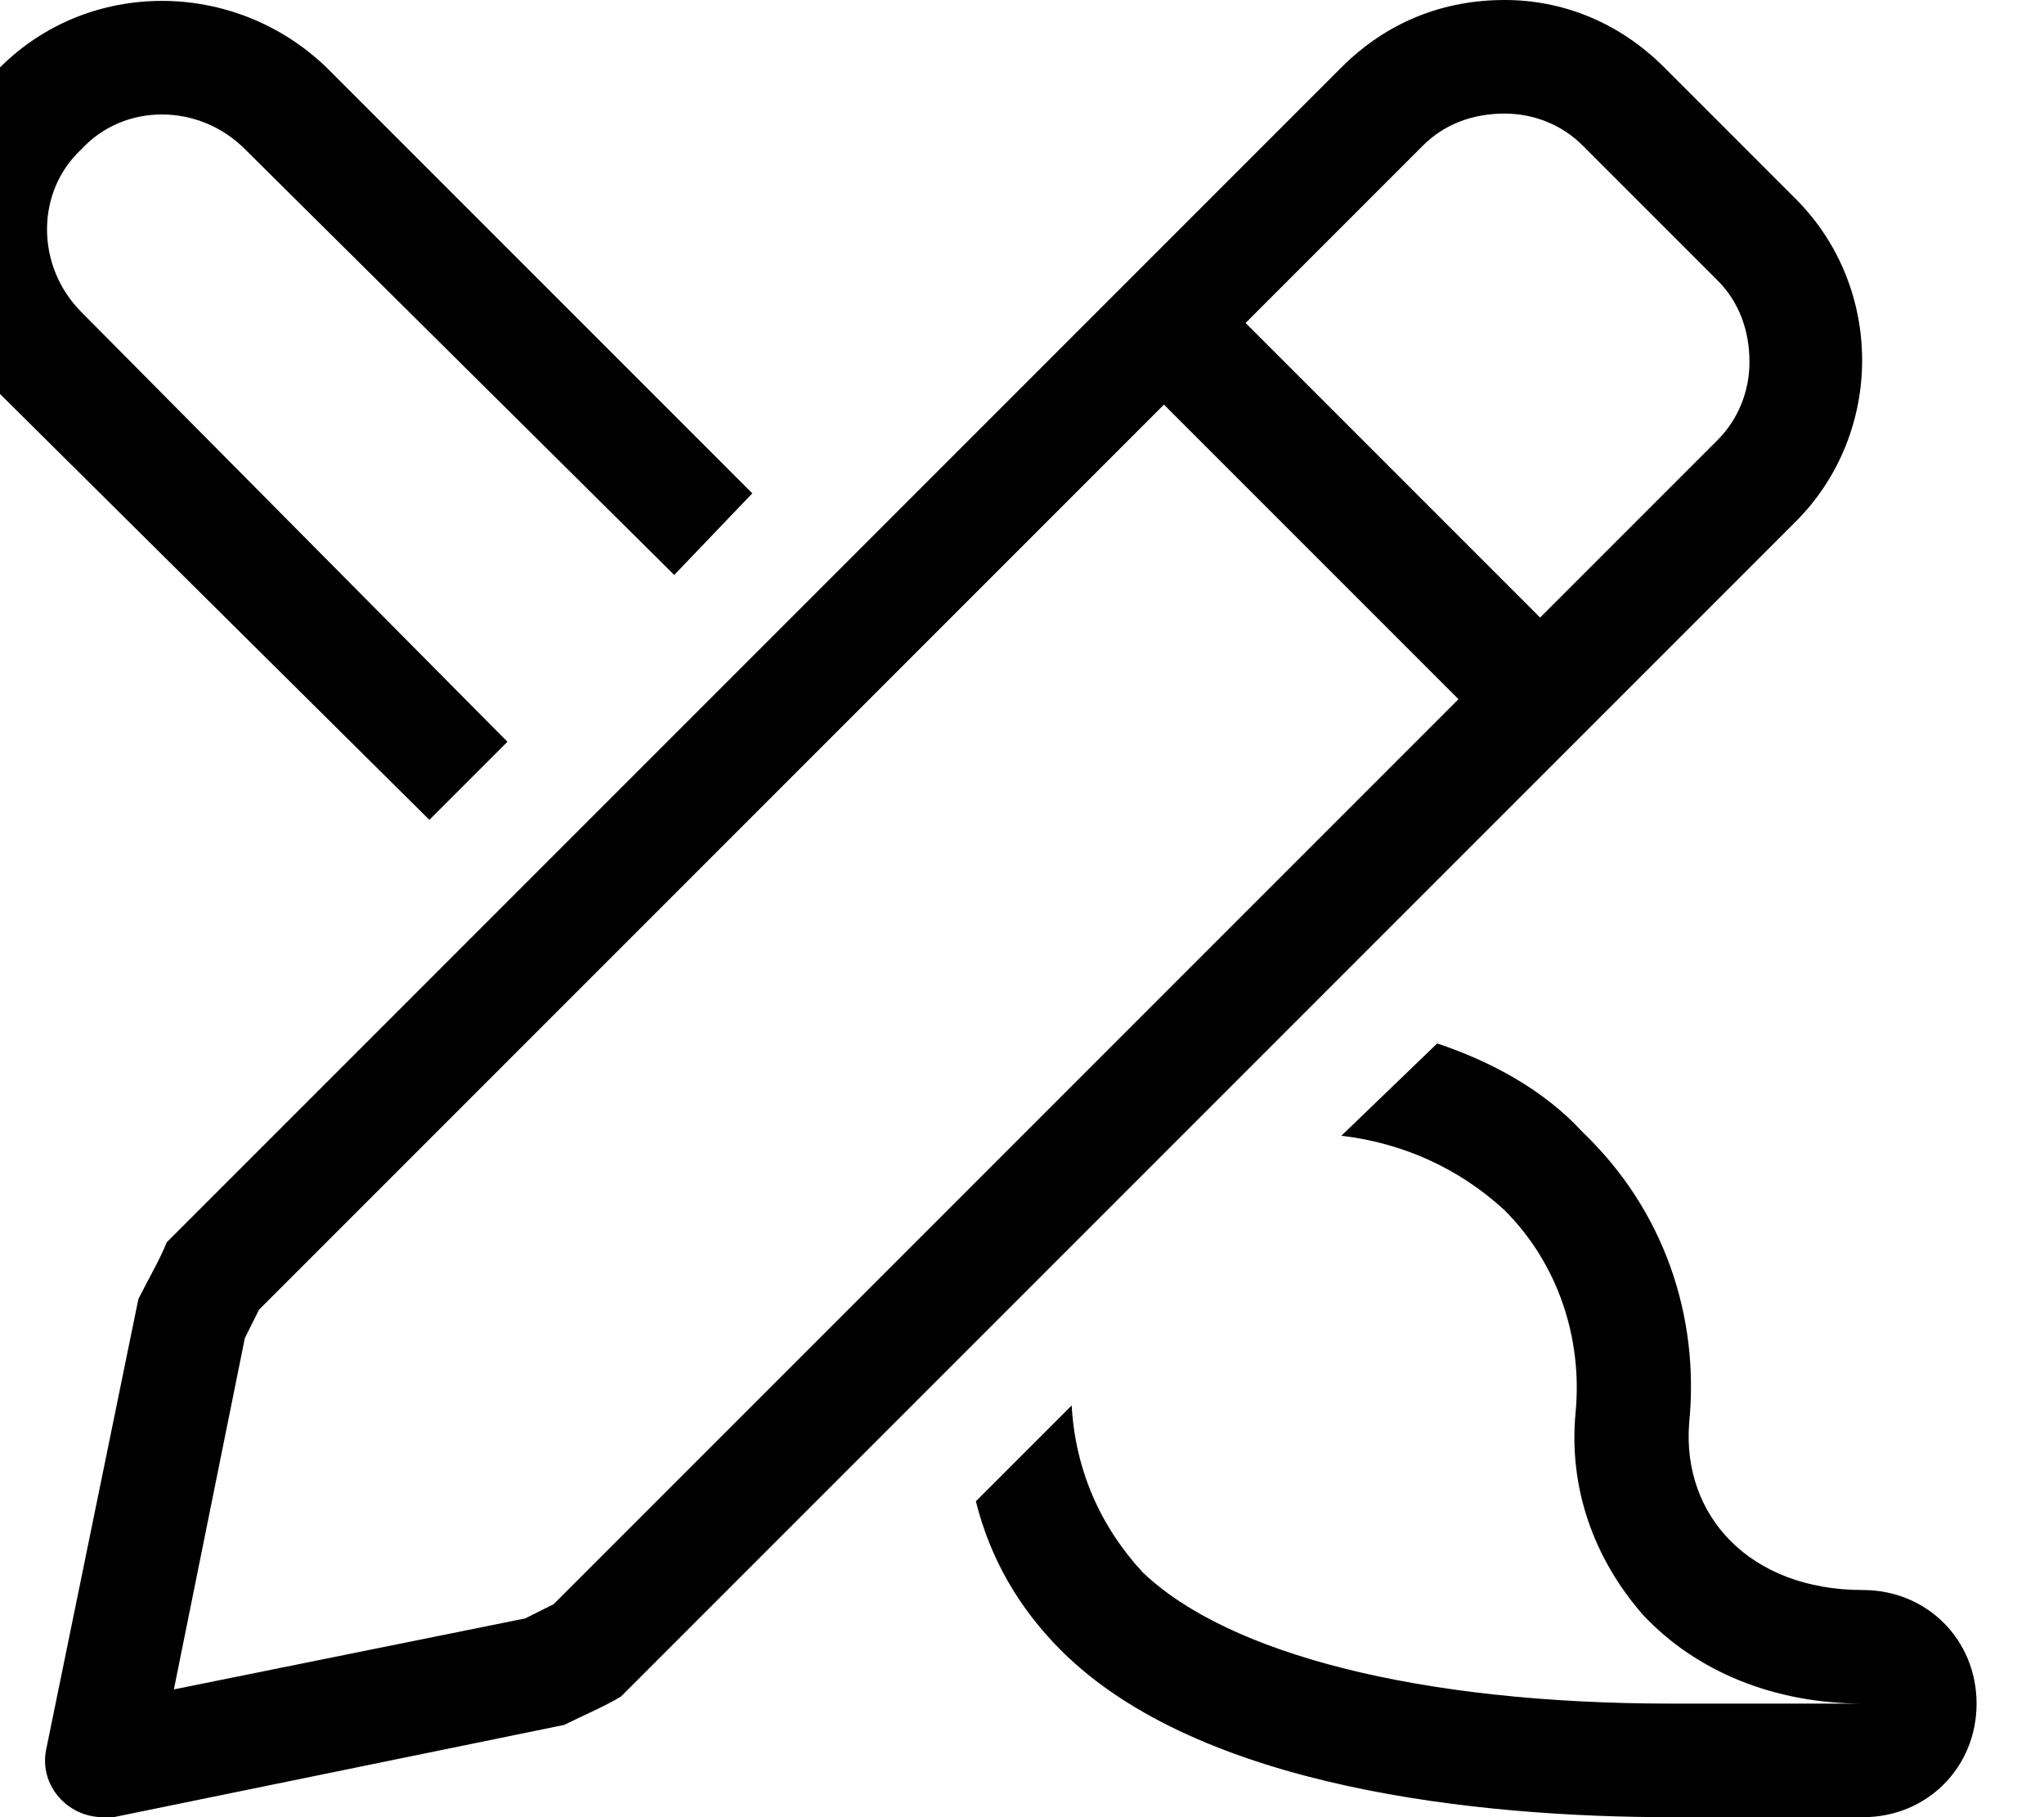 <svg xmlns="http://www.w3.org/2000/svg" viewBox="0 0 576 512"><!-- Font Awesome Pro 6.0.0-alpha1 by @fontawesome - https://fontawesome.com License - https://fontawesome.com/license (Commercial License) --><path d="M143 209L23 88C10 75 10 54 23 42C35 29 56 29 69 42L190 162L212 139L92 19C66 -6 25 -6 0 19C-25 44 -25 85 0 111L121 231L143 209ZM525 448C493 448 474 427 476 401C479 371 469 341 446 319C435 307 420 299 405 294L378 320C395 322 411 329 424 341C439 356 446 377 444 398C442 419 449 439 463 455C478 471 500 480 525 480H471C400 480 346 466 322 443C310 430 303 414 302 396L275 423C279 439 287 453 299 465C338 504 417 512 471 512C497 512 525 512 525 512C543 512 557 498 557 480S543 448 525 448ZM506 56L469 19C456 6 440 0 424 0C407 0 391 6 378 19L47 350C45 355 42 360 39 366L13 493C11 503 19 512 29 512C30 512 31 512 32 512L159 486C165 483 170 481 175 478L506 147C531 122 531 81 506 56ZM156 452L150 455L148 456L49 476L69 377L73 369L73 369L328 114L411 197L156 452ZM484 124L434 174L351 91L401 41C407 35 415 32 424 32C432 32 440 35 446 41L484 79C490 85 493 93 493 102C493 110 490 118 484 124Z"/></svg>